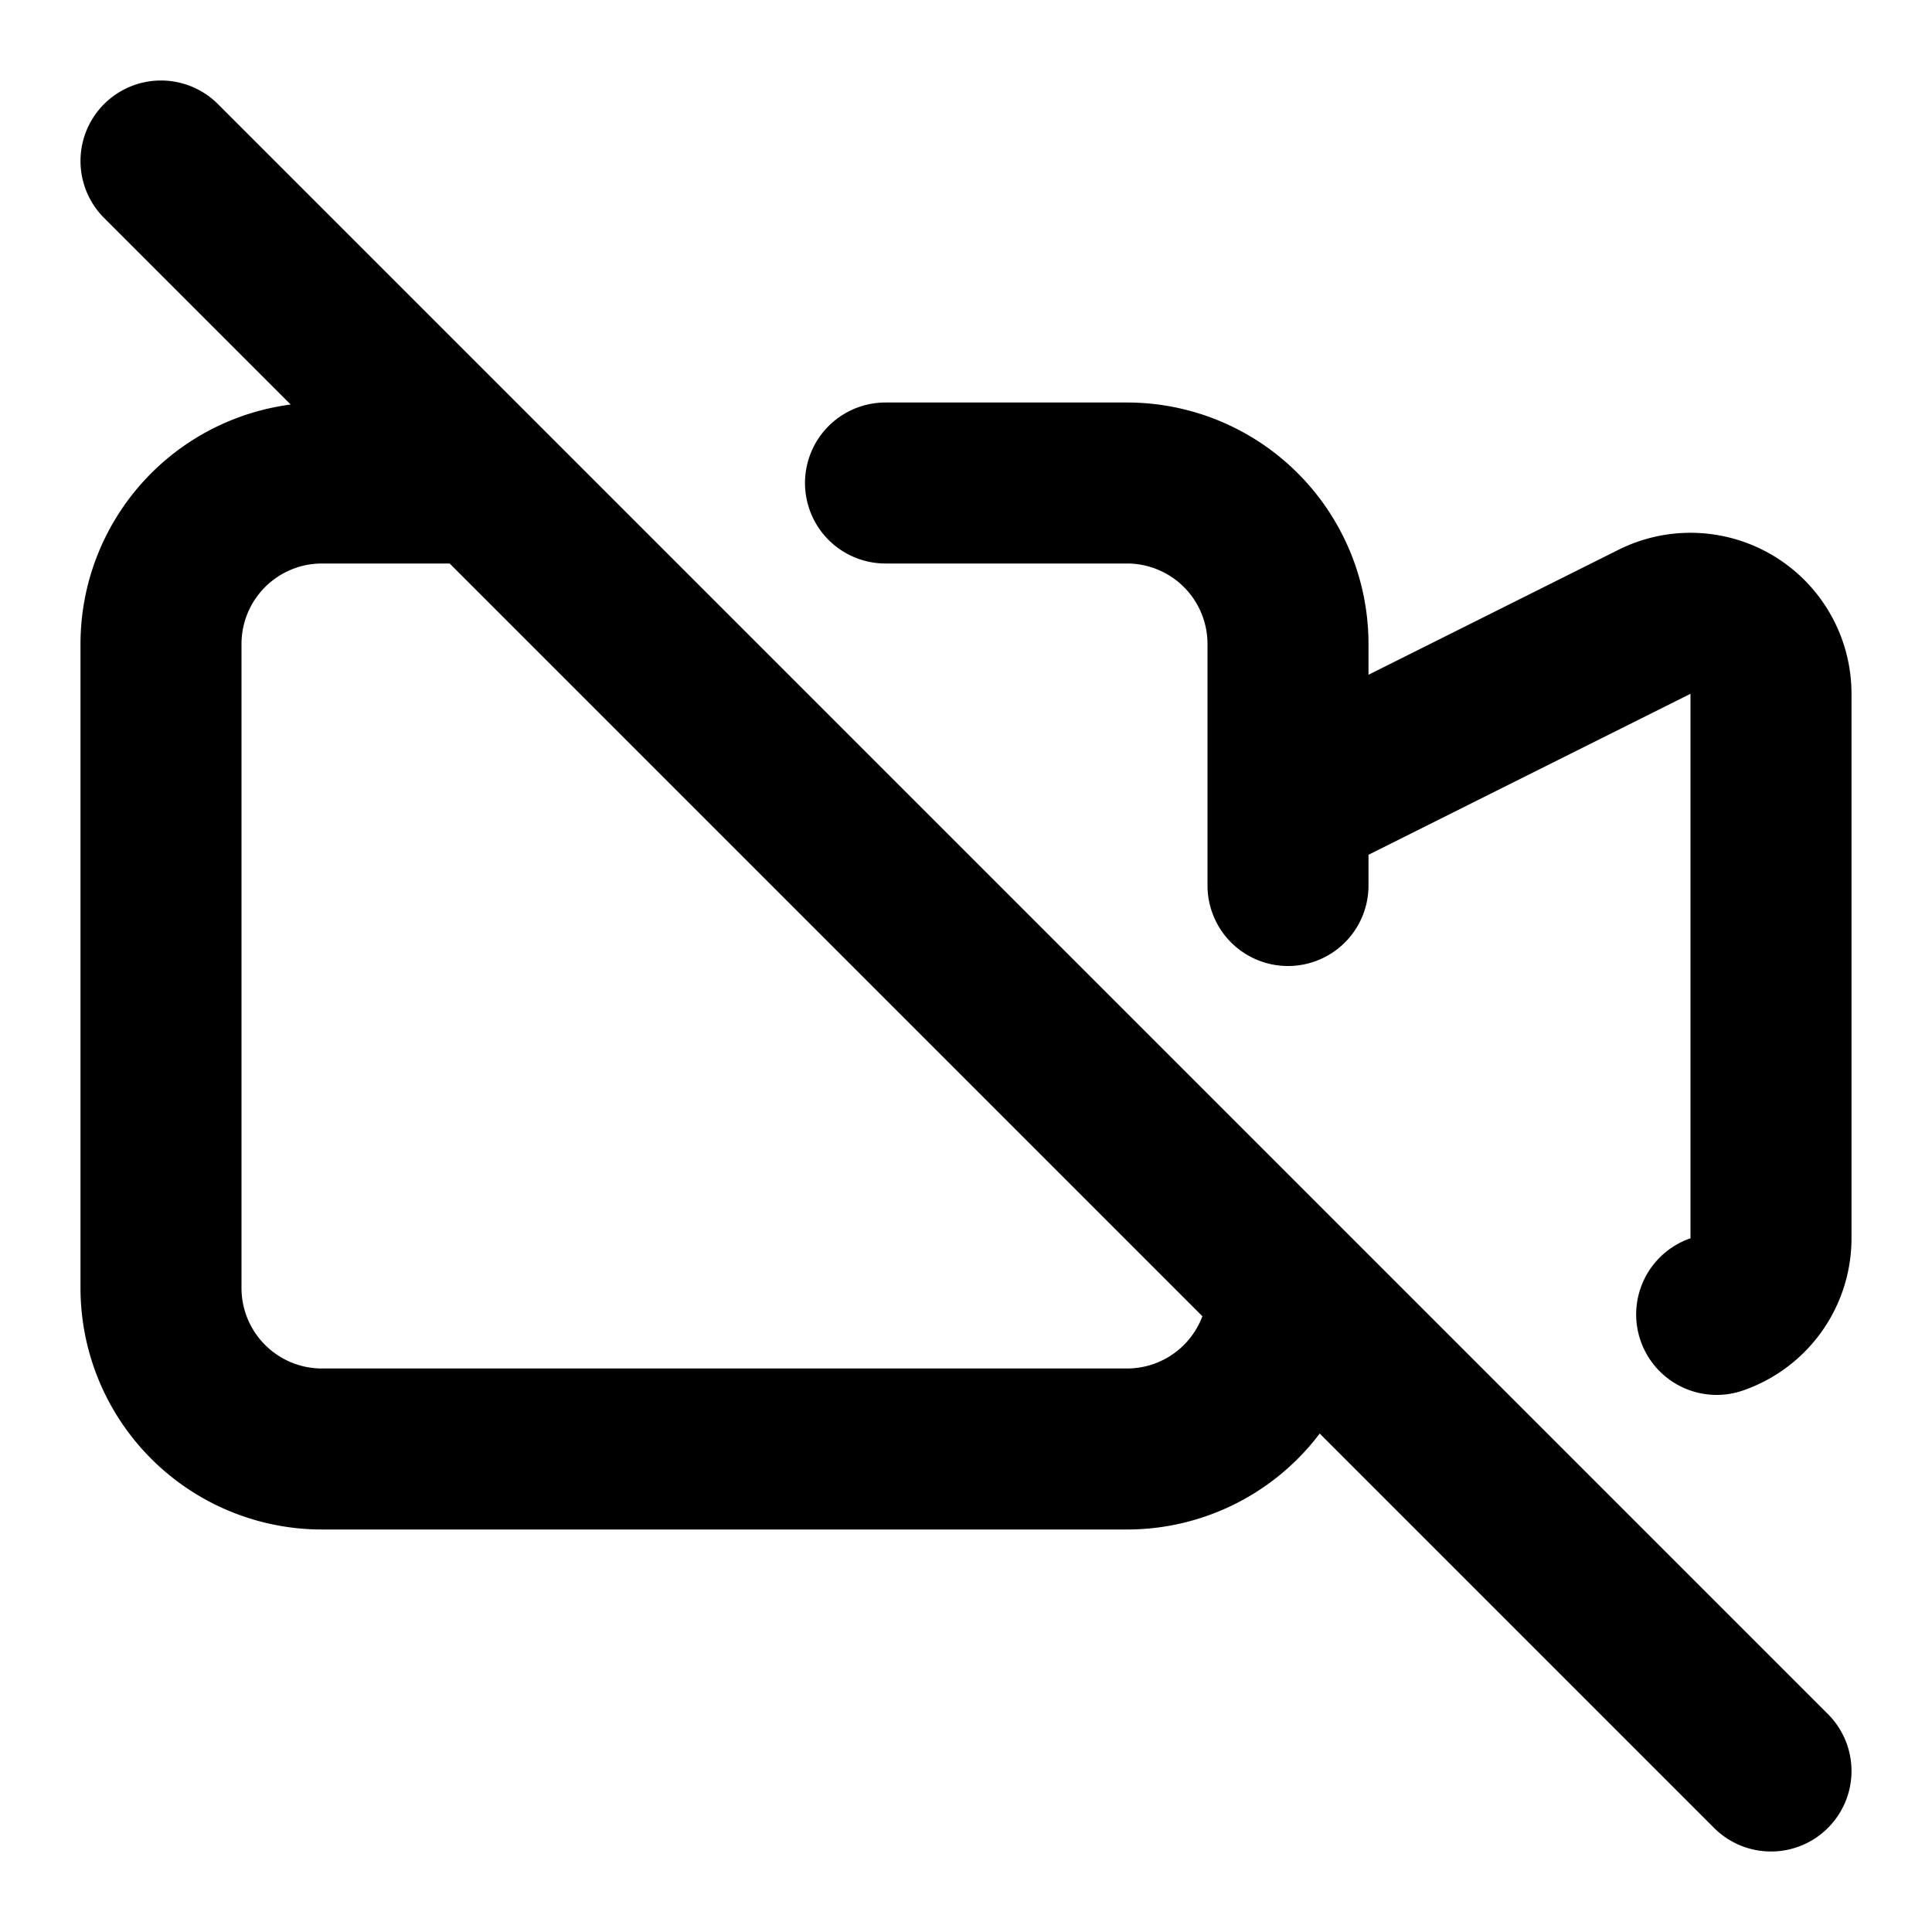 <svg xmlns="http://www.w3.org/2000/svg" width="24" height="24" fill="none" viewBox="0 0 24 24">
  <path stroke="#000" stroke-linecap="round" stroke-linejoin="round" stroke-width="2" d="m2 2 20 20m-.675-5.672a1 1 0 0 0 .675-.946V8.618a1 1 0 0 0-1.447-.894L16 10v1-3a2 2 0 0 0-2-2h-3m5 10a2 2 0 0 1-2 2H4a2 2 0 0 1-2-2V8a2 2 0 0 1 2-2h2"/>
</svg>

